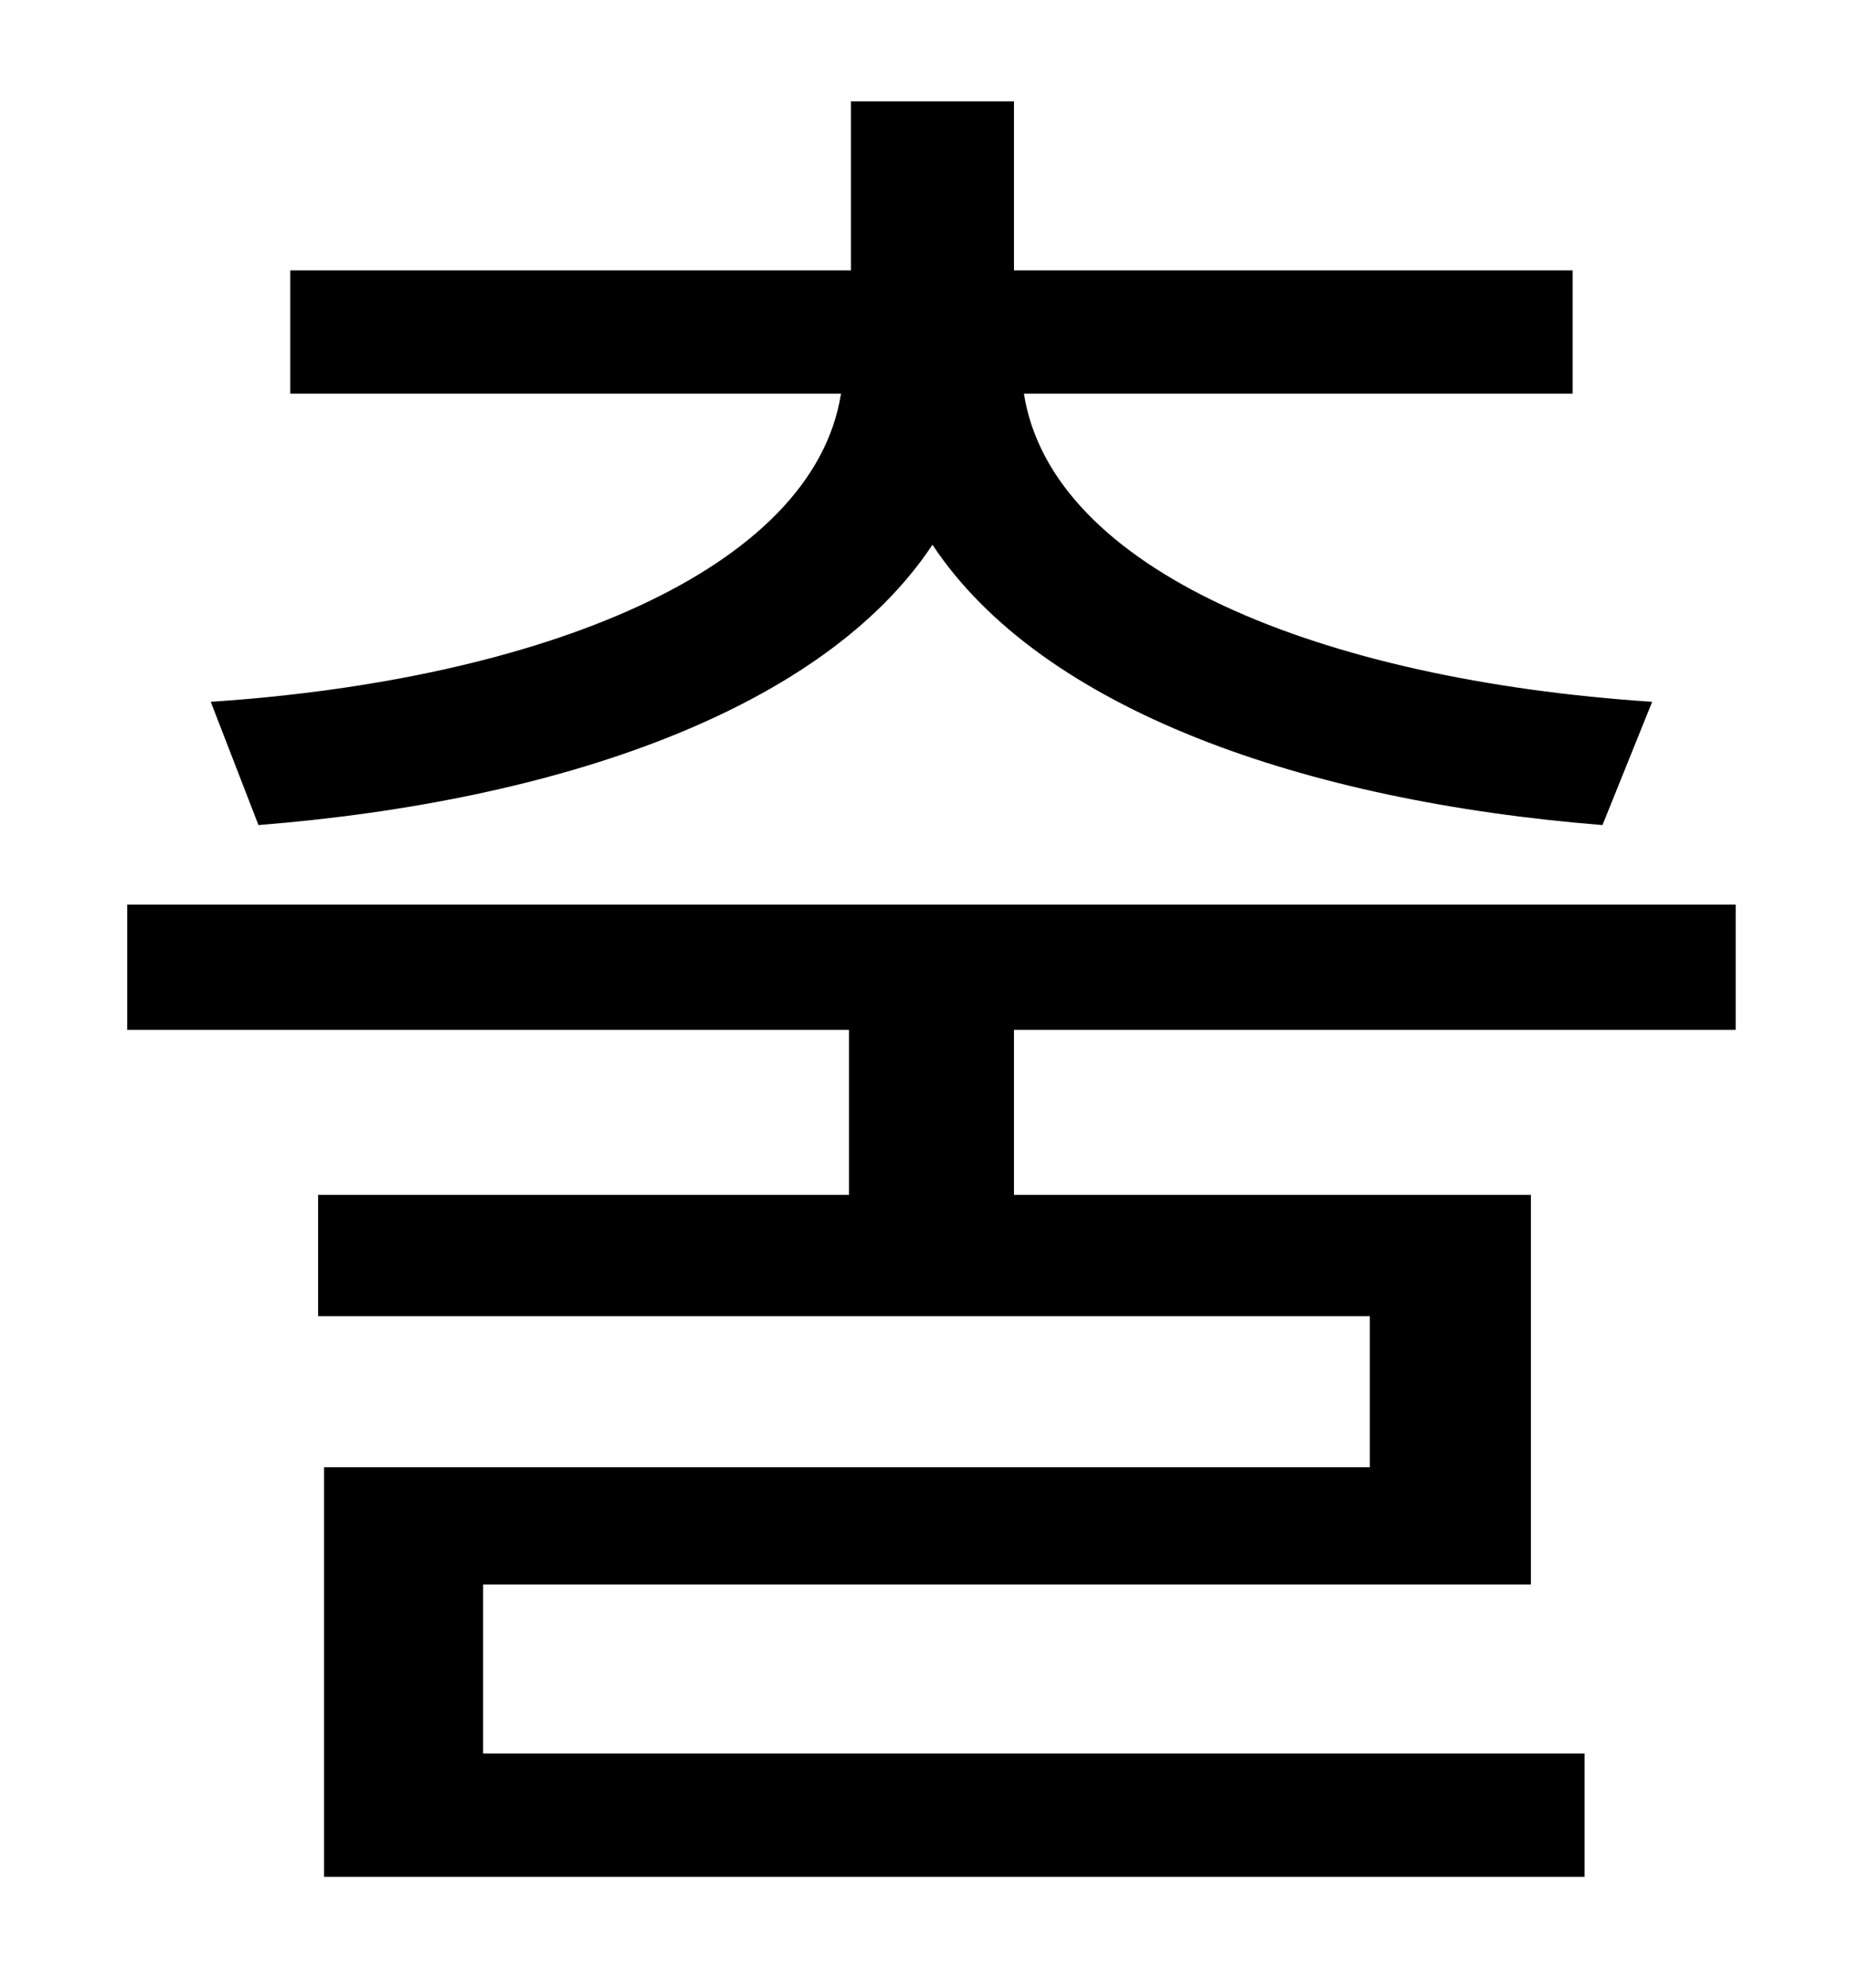 <?xml version="1.0" standalone="no"?>
<!DOCTYPE svg PUBLIC "-//W3C//DTD SVG 1.1//EN" "http://www.w3.org/Graphics/SVG/1.1/DTD/svg11.dtd" >
<svg xmlns="http://www.w3.org/2000/svg" xmlns:xlink="http://www.w3.org/1999/xlink" version="1.1" viewBox="-10 0 930 1000">
   <path fill="currentColor"
d="M120 415l-24 -62c166 -11 303 -66 317 -155h-277v-62h282v-85h82v85h281v62h-276c14 89 149 144 316 155l-25 62c-150 -12 -282 -58 -337 -141c-55 83 -188 129 -339 141zM863 518h-363v83h260v196h-527v85h554v62h-634v-206h526v-76h-529v-61h267v-83h-363v-63h809v63z
" />
</svg>
